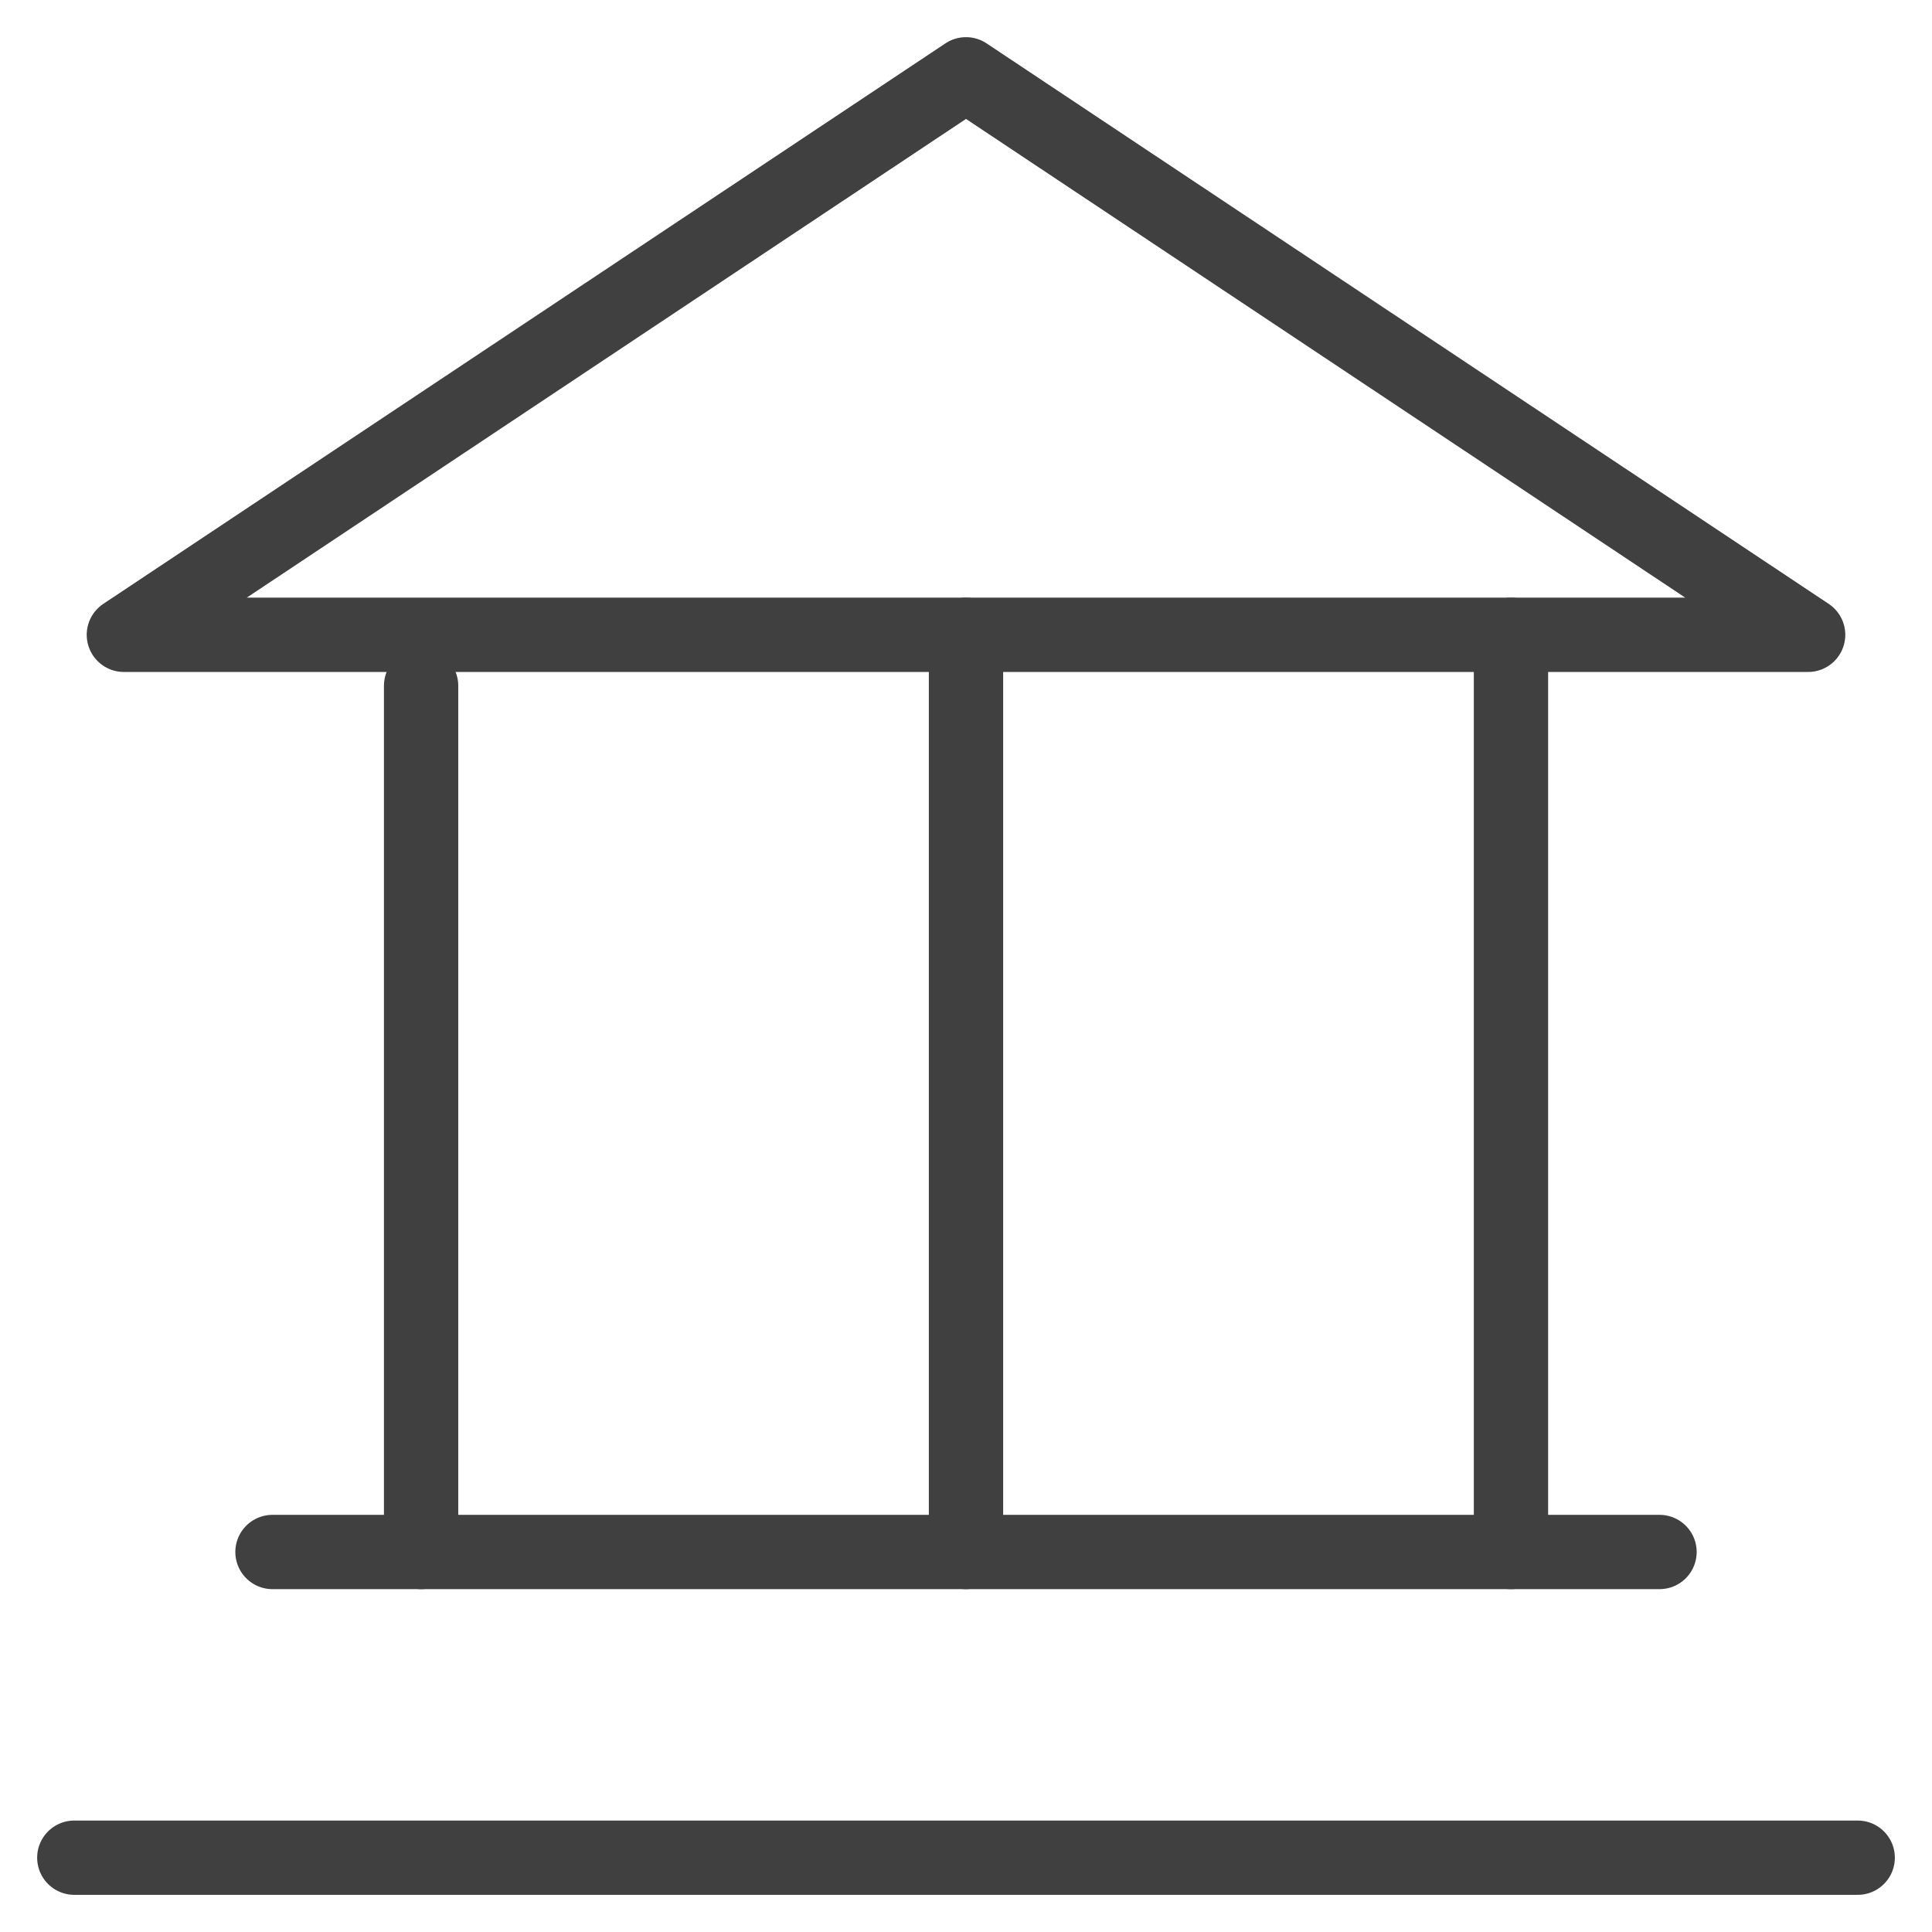 <svg width="26" height="26" viewBox="0 0 26 26" fill="none" xmlns="http://www.w3.org/2000/svg">
<path d="M3.667 20.886H22.333" stroke="#404041" stroke-linecap="round" stroke-linejoin="round"/>
<path d="M1 25H25" stroke="#404041" stroke-linecap="round" stroke-linejoin="round"/>
<path d="M5.667 9.229V20.886M1.667 8.543H24.333L13 1L1.667 8.543Z" stroke="#404041" stroke-linecap="round" stroke-linejoin="round"/>
<path d="M13 8.543V20.886" stroke="#404041" stroke-linecap="round" stroke-linejoin="round"/>
<path d="M20.334 8.543V20.886" stroke="#404041" stroke-linecap="round" stroke-linejoin="round"/>
</svg>
